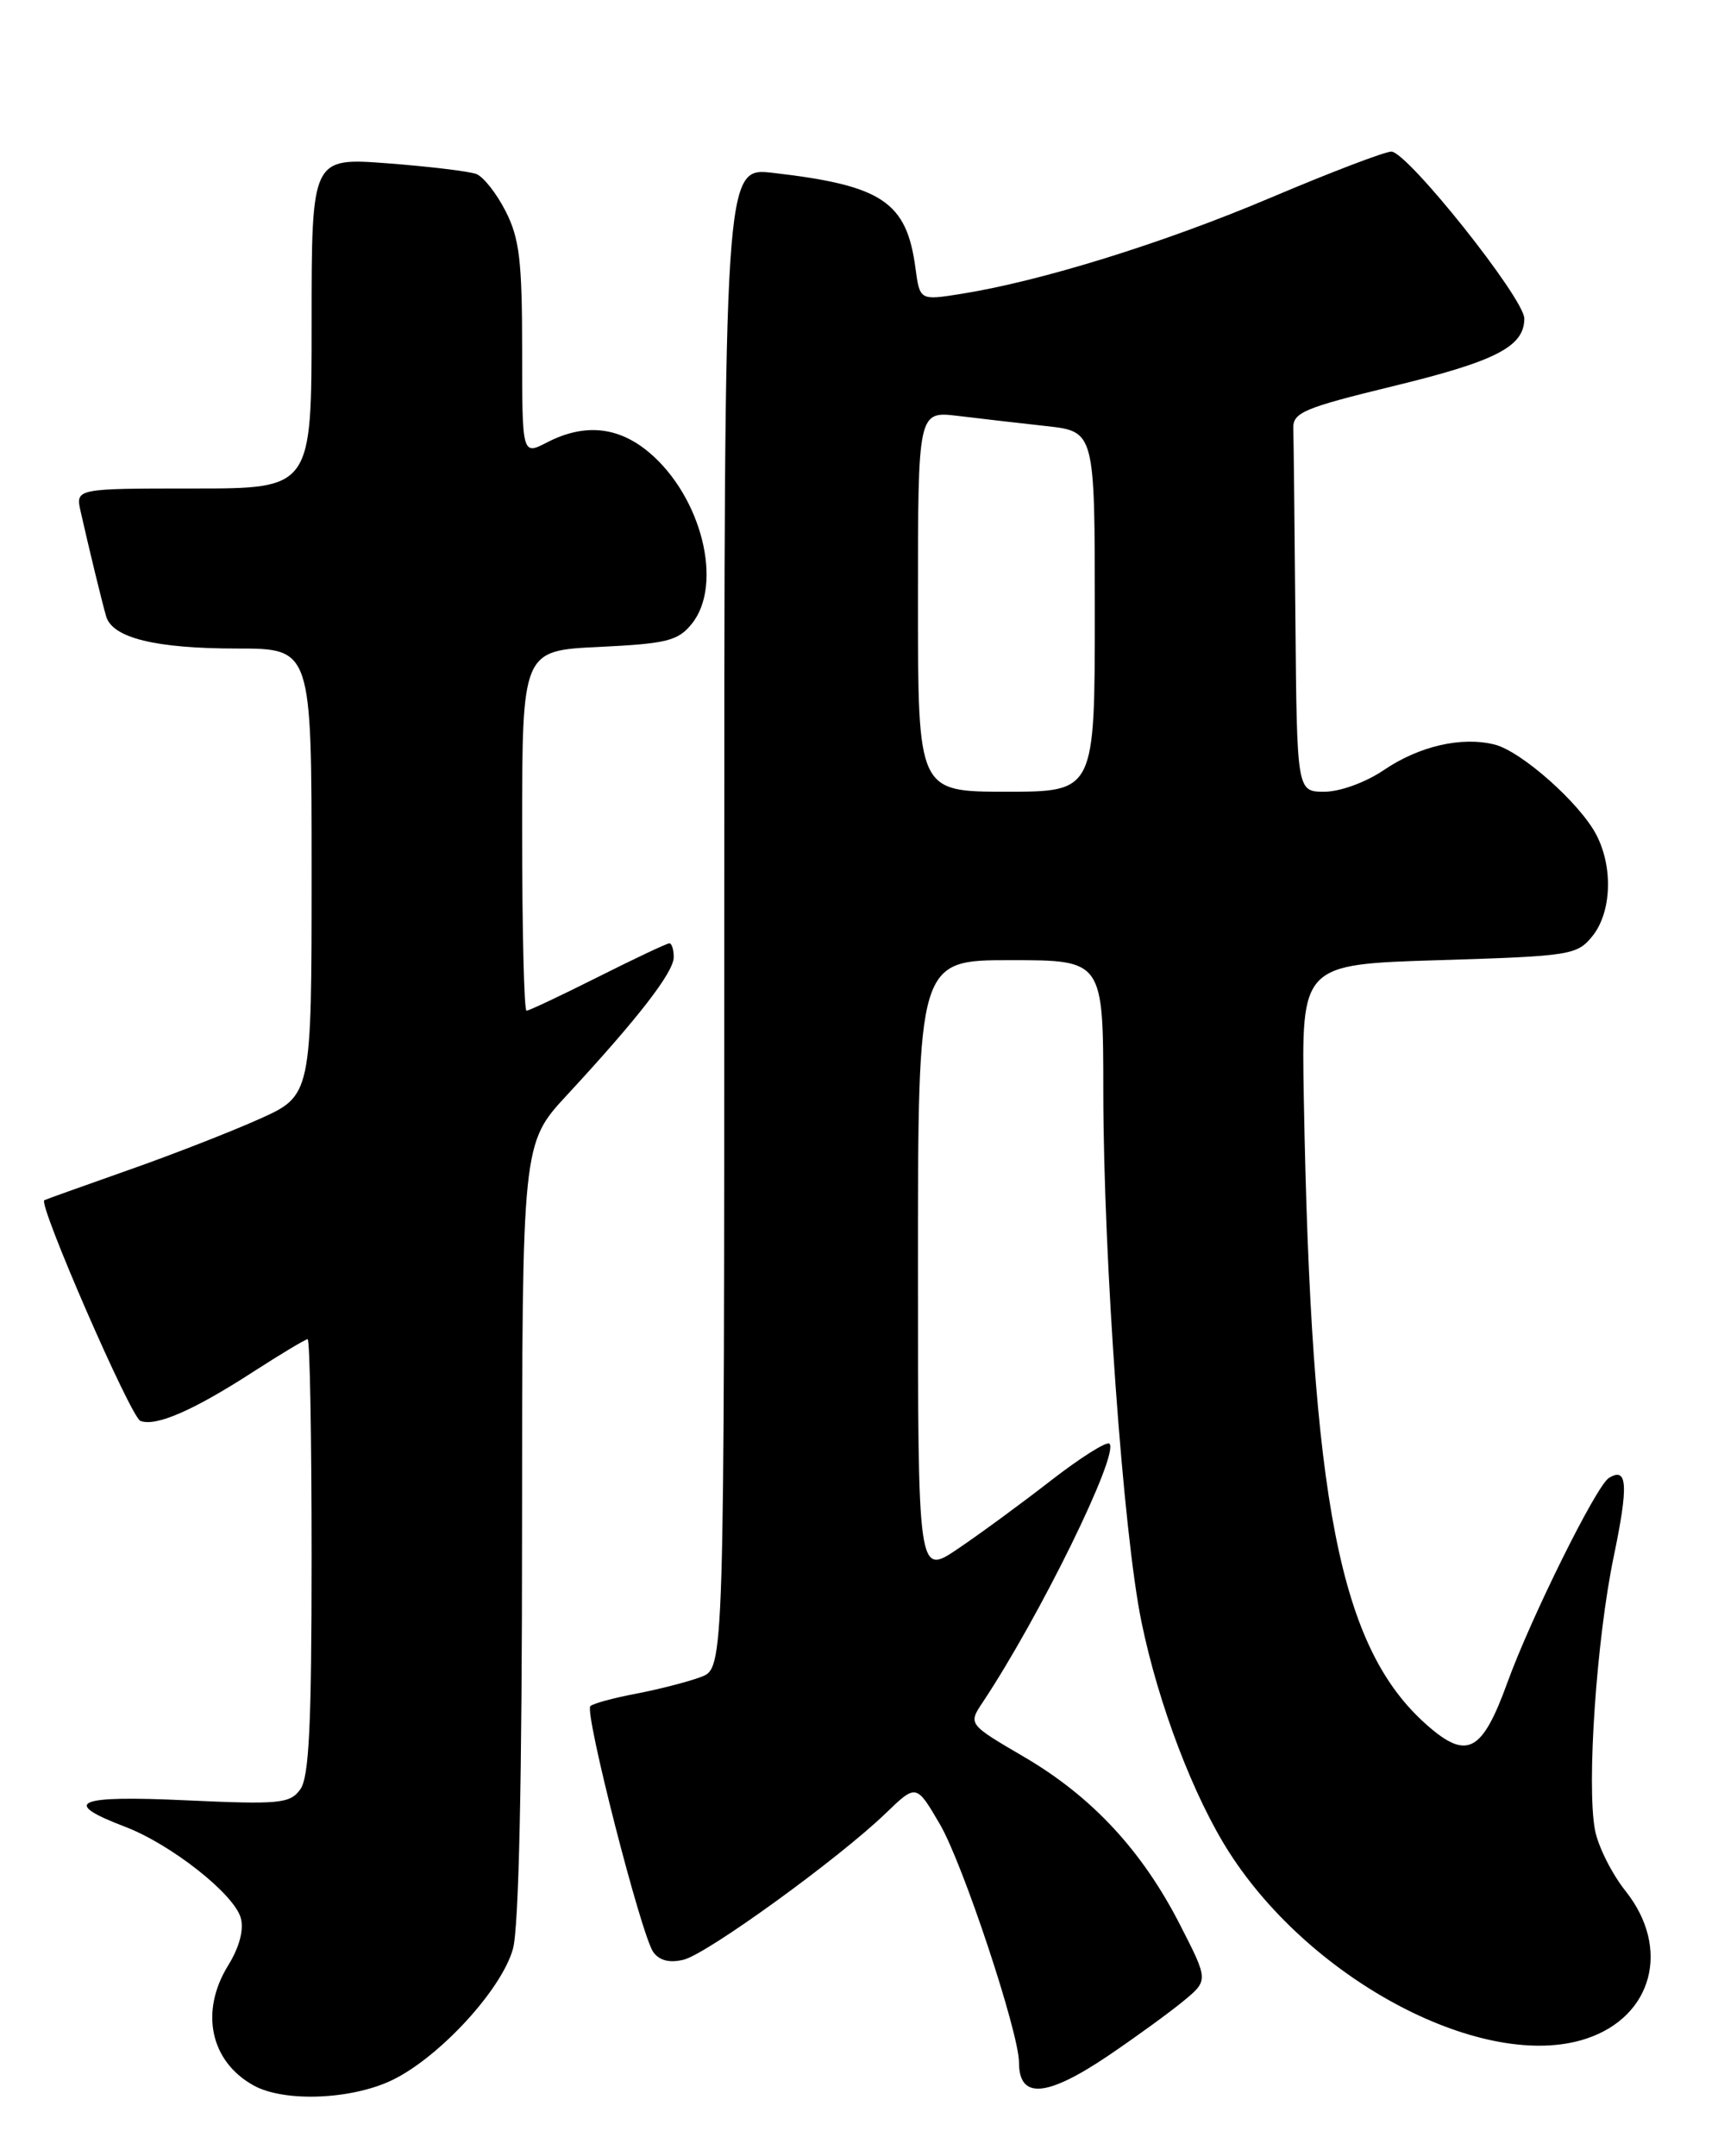 <?xml version="1.0" encoding="UTF-8" standalone="no"?>
<!DOCTYPE svg PUBLIC "-//W3C//DTD SVG 1.1//EN" "http://www.w3.org/Graphics/SVG/1.1/DTD/svg11.dtd" >
<svg xmlns="http://www.w3.org/2000/svg" xmlns:xlink="http://www.w3.org/1999/xlink" version="1.1" viewBox="0 0 204 256">
 <g >
 <path fill="currentColor"
d=" M 46.59 246.96 C 52.19 244.24 59.57 236.23 60.91 231.38 C 61.61 228.87 61.99 211.34 61.99 181.63 C 62.00 135.77 62.00 135.77 67.32 130.02 C 75.75 120.92 80.00 115.43 80.00 113.65 C 80.00 112.74 79.77 112.00 79.48 112.00 C 79.19 112.00 75.38 113.80 71.00 116.00 C 66.62 118.20 62.81 120.00 62.52 120.00 C 62.23 120.00 62.00 110.38 62.00 98.62 C 62.00 77.24 62.00 77.24 71.14 76.81 C 79.18 76.42 80.51 76.09 82.14 74.07 C 85.92 69.40 83.33 58.98 77.07 53.71 C 73.40 50.63 69.38 50.24 64.95 52.53 C 62.00 54.05 62.00 54.05 62.00 41.49 C 62.00 30.98 61.68 28.29 60.04 25.08 C 58.97 22.97 57.40 20.98 56.56 20.66 C 55.72 20.34 50.97 19.77 46.01 19.39 C 37.00 18.71 37.00 18.71 37.00 38.36 C 37.00 58.00 37.00 58.00 22.98 58.00 C 8.96 58.00 8.96 58.00 9.58 60.75 C 10.60 65.28 12.09 71.39 12.60 73.17 C 13.34 75.74 18.46 77.00 28.15 77.00 C 37.00 77.00 37.00 77.00 37.00 103.54 C 37.00 130.08 37.00 130.08 30.75 132.88 C 27.31 134.42 20.23 137.18 15.00 139.01 C 9.78 140.85 5.39 142.42 5.26 142.50 C 4.51 142.96 15.53 168.27 16.67 168.70 C 18.51 169.41 22.97 167.47 30.12 162.84 C 33.39 160.73 36.28 159.00 36.53 159.00 C 36.79 159.00 37.00 170.61 37.00 184.81 C 37.00 204.89 36.70 211.03 35.65 212.46 C 34.43 214.14 33.18 214.26 22.10 213.75 C 9.04 213.14 7.15 213.96 14.83 216.88 C 20.31 218.97 27.81 224.88 28.59 227.72 C 28.98 229.12 28.42 231.20 27.10 233.34 C 23.71 238.82 24.96 244.75 30.11 247.60 C 33.74 249.62 41.74 249.30 46.59 246.96 Z  M 131.64 244.04 C 134.86 241.86 138.85 238.96 140.50 237.60 C 143.50 235.13 143.50 235.13 140.12 228.53 C 135.62 219.72 129.66 213.31 121.61 208.60 C 114.96 204.71 114.96 204.71 116.69 202.11 C 123.45 191.95 132.94 172.60 131.74 171.41 C 131.42 171.09 128.32 173.05 124.83 175.75 C 121.35 178.46 116.36 182.12 113.75 183.88 C 109.00 187.10 109.00 187.10 109.00 150.55 C 109.00 114.00 109.00 114.00 120.00 114.00 C 131.00 114.00 131.00 114.00 131.01 129.75 C 131.03 149.46 133.38 182.08 135.54 192.56 C 137.55 202.36 141.75 213.38 145.98 219.96 C 155.84 235.33 176.33 246.02 188.35 242.05 C 196.25 239.44 198.42 231.32 193.03 224.53 C 191.39 222.47 189.75 219.20 189.39 217.26 C 188.39 211.92 189.58 194.59 191.62 184.80 C 193.39 176.30 193.25 174.11 191.04 175.48 C 189.55 176.40 181.79 192.05 178.98 199.80 C 175.99 208.04 174.20 208.99 169.48 204.85 C 159.09 195.73 155.68 178.42 154.82 130.50 C 154.53 114.50 154.53 114.50 170.86 114.00 C 186.52 113.52 187.26 113.40 189.09 111.14 C 191.35 108.34 191.57 102.99 189.56 99.13 C 187.63 95.39 180.66 89.20 177.47 88.40 C 173.55 87.42 168.52 88.58 164.32 91.43 C 162.16 92.89 159.13 94.00 157.27 94.00 C 154.00 94.00 154.00 94.00 153.82 73.50 C 153.72 62.22 153.61 52.04 153.57 50.88 C 153.51 48.98 154.78 48.44 165.46 45.84 C 177.64 42.88 181.00 41.15 181.00 37.82 C 181.00 35.44 167.11 18.00 165.21 18.00 C 164.44 18.00 157.99 20.46 150.89 23.47 C 138.16 28.87 123.56 33.40 114.08 34.90 C 109.22 35.67 109.22 35.67 108.70 31.80 C 107.65 23.95 104.74 22.01 91.75 20.52 C 86.00 19.86 86.00 19.86 86.00 108.95 C 86.00 198.05 86.00 198.05 83.25 199.10 C 81.74 199.67 78.28 200.56 75.58 201.08 C 72.87 201.59 70.40 202.26 70.10 202.57 C 69.37 203.30 76.16 229.84 77.58 231.78 C 78.32 232.79 79.53 233.08 81.19 232.67 C 84.01 231.96 99.59 220.67 105.15 215.31 C 108.80 211.79 108.80 211.79 111.60 216.58 C 114.33 221.24 121.00 241.33 121.00 244.89 C 121.00 249.27 124.28 249.01 131.64 244.04 Z  M 109.00 71.41 C 109.00 48.81 109.00 48.81 113.75 49.38 C 116.36 49.70 121.09 50.24 124.25 50.59 C 130.00 51.23 130.00 51.23 130.00 72.62 C 130.00 94.00 130.00 94.00 119.50 94.00 C 109.00 94.00 109.00 94.00 109.00 71.41 Z "/>
</g>
</svg>